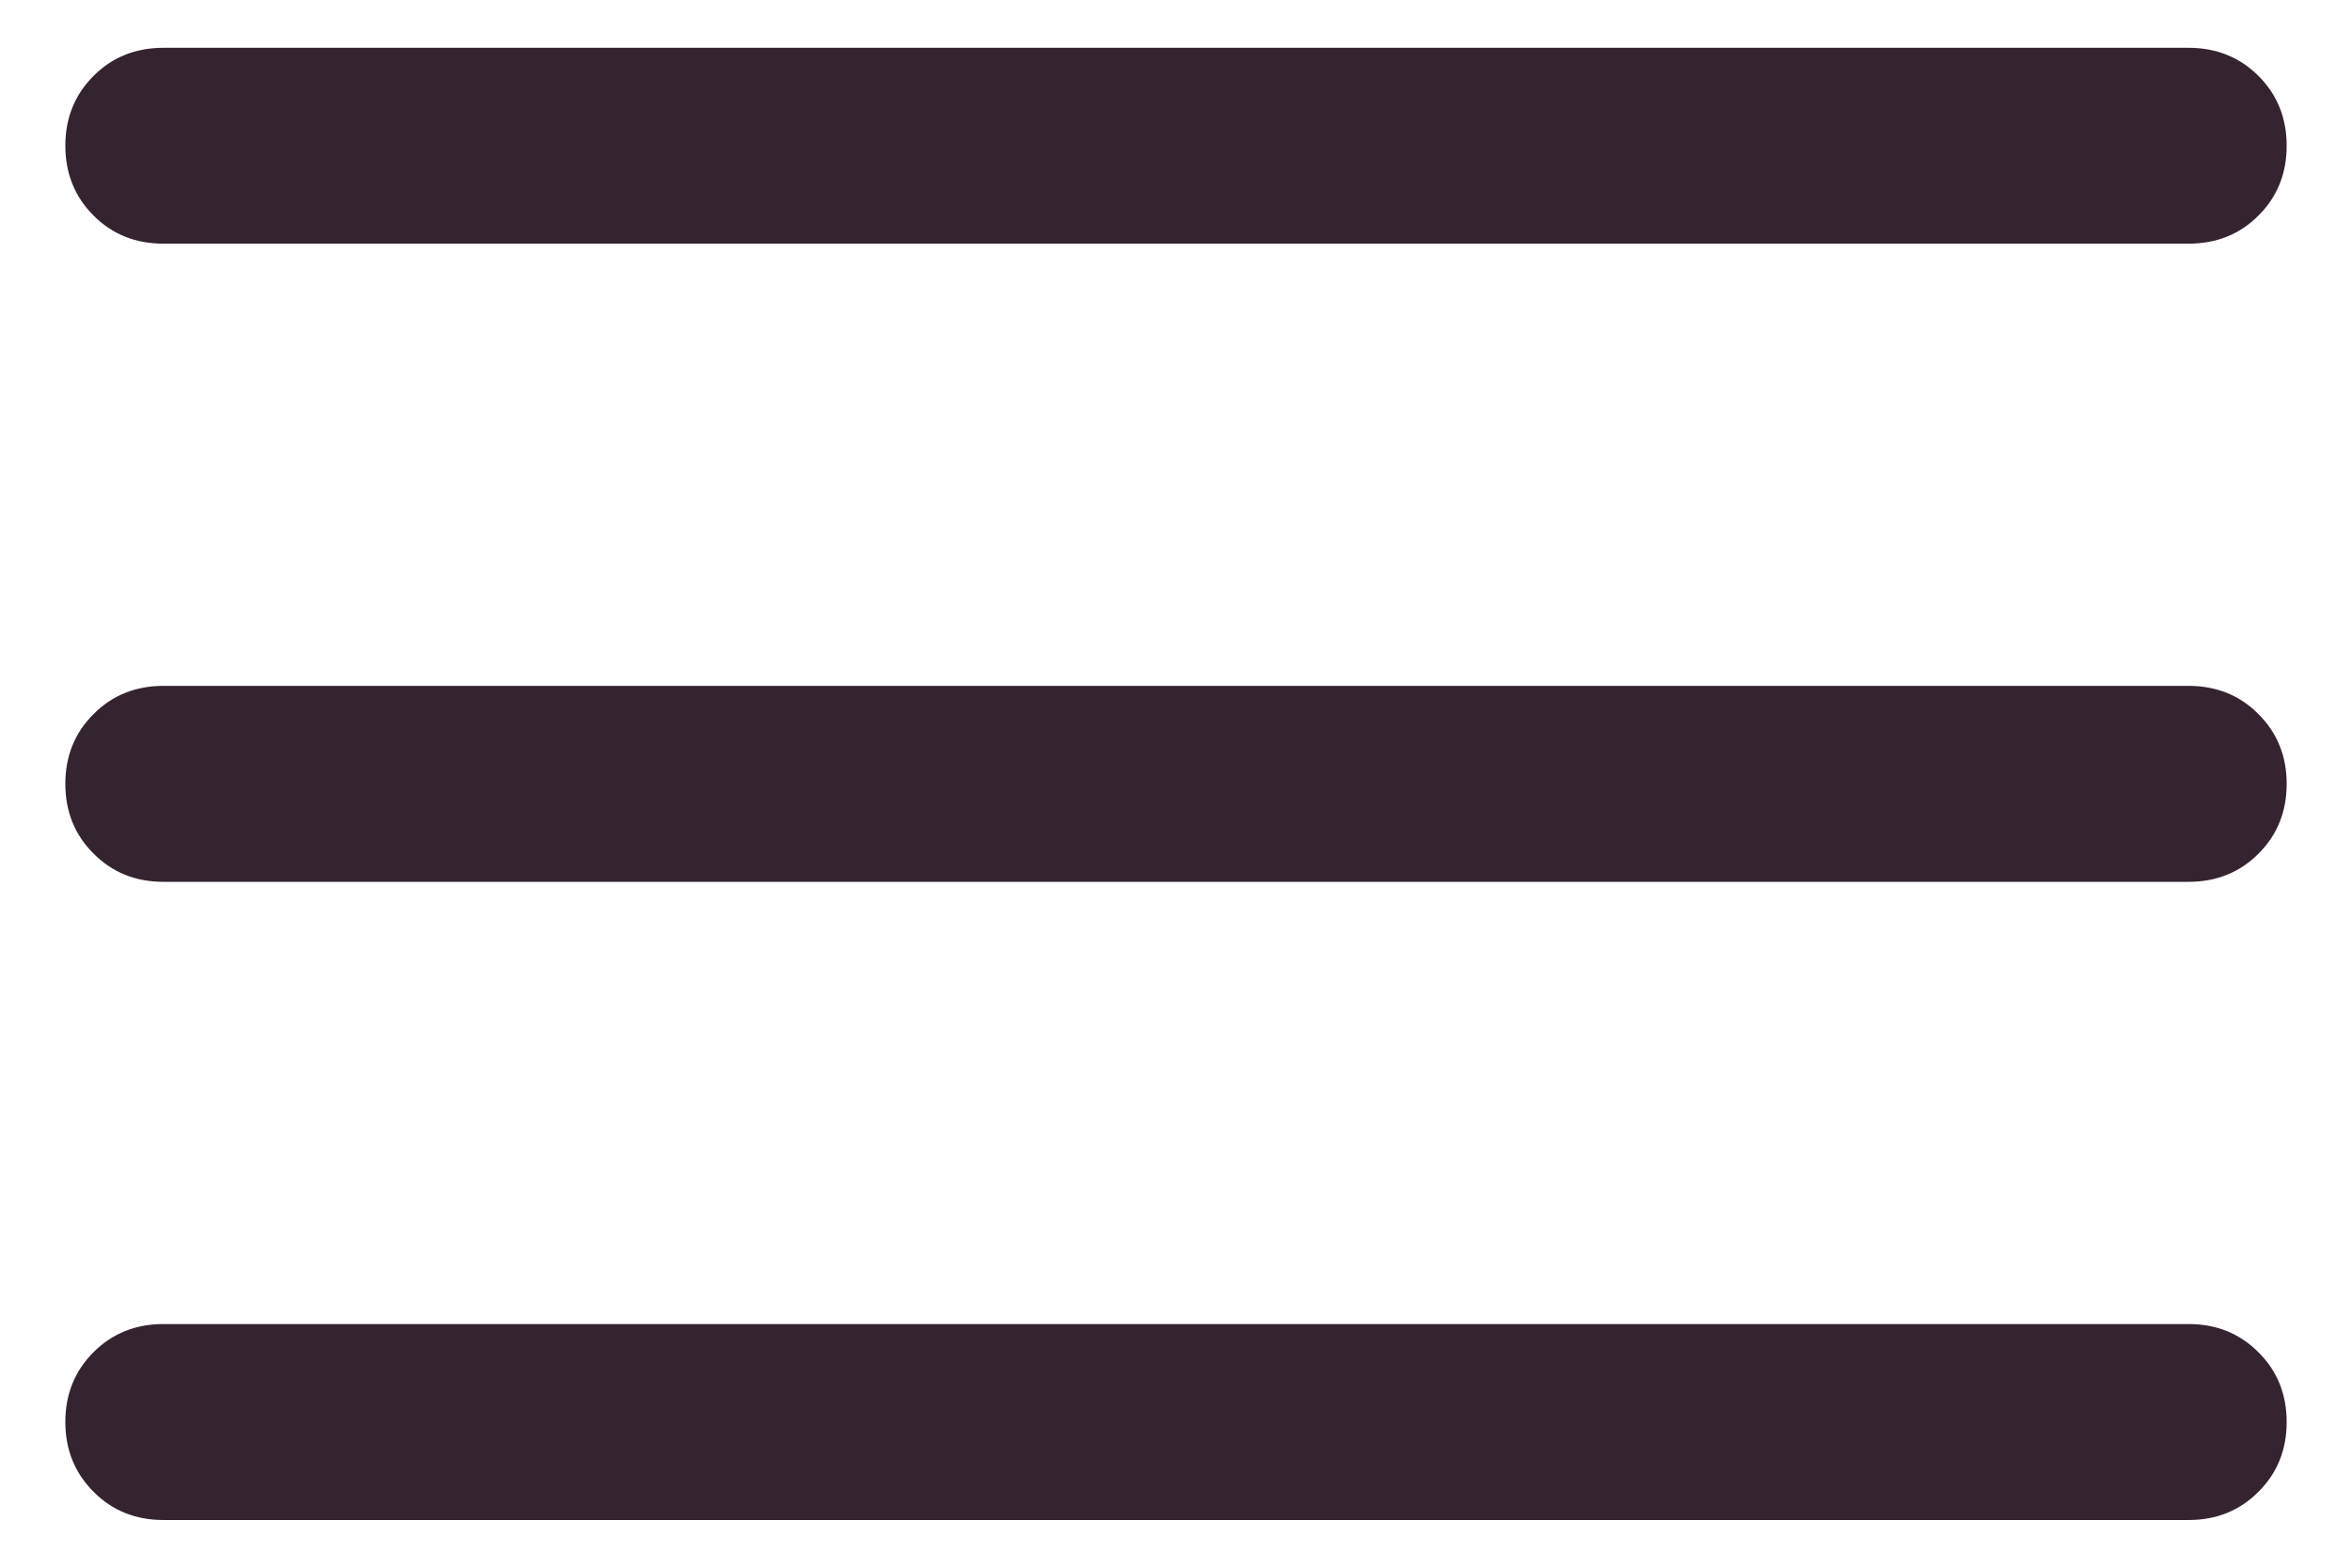 <svg width="18" height="12" viewBox="0 0 18 12" fill="none" xmlns="http://www.w3.org/2000/svg">
<path d="M1.25 11.635C1.038 11.635 0.859 11.563 0.716 11.419C0.572 11.275 0.5 11.097 0.5 10.884C0.5 10.672 0.572 10.494 0.716 10.35C0.859 10.207 1.038 10.135 1.25 10.135H16.75C16.962 10.135 17.141 10.207 17.284 10.351C17.428 10.494 17.5 10.673 17.5 10.885C17.5 11.098 17.428 11.276 17.284 11.419C17.141 11.563 16.962 11.635 16.75 11.635H1.25ZM1.25 6.75C1.038 6.75 0.859 6.678 0.716 6.534C0.572 6.391 0.5 6.212 0.5 6C0.5 5.787 0.572 5.609 0.716 5.466C0.859 5.322 1.038 5.25 1.25 5.25H16.75C16.962 5.25 17.141 5.322 17.284 5.466C17.428 5.61 17.5 5.788 17.5 6C17.5 6.213 17.428 6.391 17.284 6.535C17.141 6.678 16.962 6.75 16.75 6.75H1.25ZM1.25 1.865C1.038 1.865 0.859 1.794 0.716 1.65C0.572 1.506 0.5 1.328 0.5 1.115C0.5 0.903 0.572 0.725 0.716 0.581C0.859 0.437 1.038 0.366 1.25 0.366H16.75C16.962 0.366 17.141 0.438 17.284 0.581C17.428 0.725 17.5 0.903 17.5 1.116C17.5 1.328 17.428 1.507 17.284 1.65C17.141 1.794 16.962 1.865 16.75 1.865H1.25Z" fill="#342430"/>
</svg>
